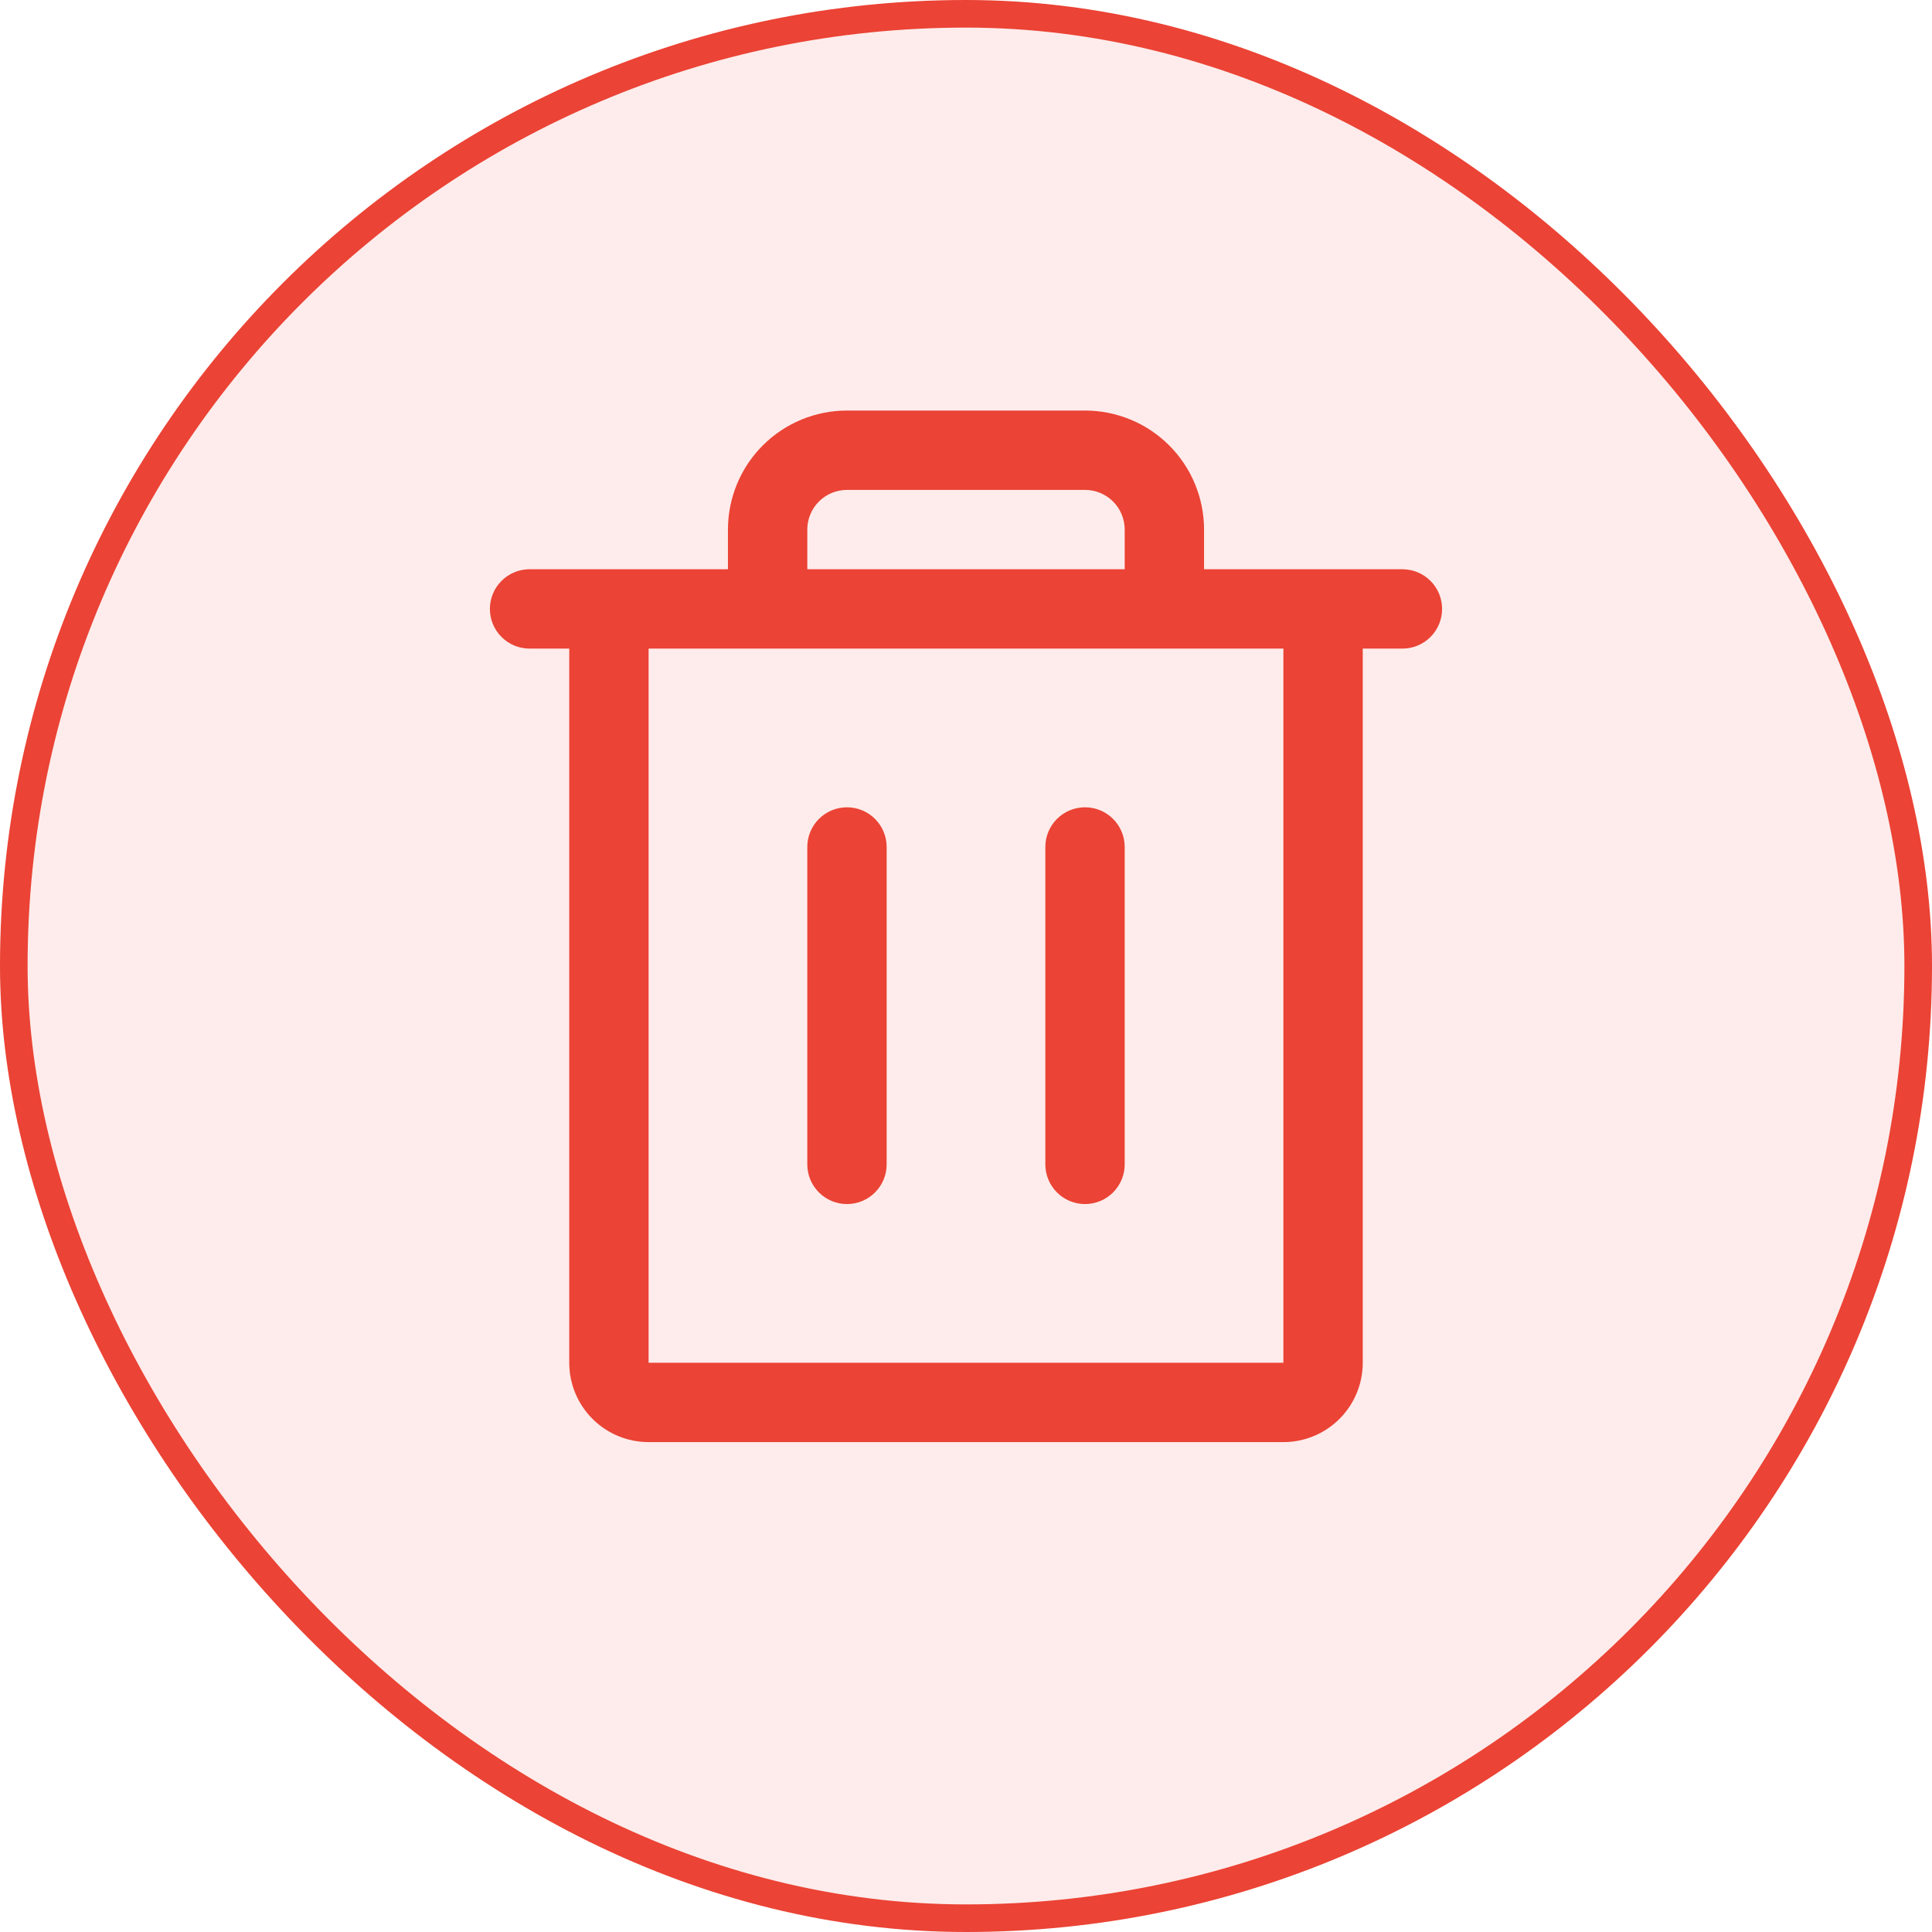 <svg width="70" height="70" viewBox="0 0 70 70" fill="none" xmlns="http://www.w3.org/2000/svg">
<rect x="0.5" y="0.5" width="69" height="69" rx="34.5" fill="#EB4335" fill-opacity="0.1"/>
<rect x="0.5" y="0.5" width="69" height="69" rx="34.5" stroke="#EB4335"/>
<path d="M50.812 20.625H43.625V19.188C43.625 18.044 43.171 16.947 42.362 16.138C41.553 15.329 40.456 14.875 39.312 14.875H30.688C29.544 14.875 28.447 15.329 27.638 16.138C26.829 16.947 26.375 18.044 26.375 19.188V20.625H19.188C18.806 20.625 18.441 20.776 18.171 21.046C17.901 21.316 17.75 21.681 17.75 22.062C17.75 22.444 17.901 22.809 18.171 23.079C18.441 23.349 18.806 23.5 19.188 23.5H20.625V49.375C20.625 50.138 20.928 50.869 21.467 51.408C22.006 51.947 22.738 52.25 23.5 52.25H46.5C47.263 52.25 47.994 51.947 48.533 51.408C49.072 50.869 49.375 50.138 49.375 49.375V23.5H50.812C51.194 23.5 51.559 23.349 51.829 23.079C52.099 22.809 52.25 22.444 52.25 22.062C52.25 21.681 52.099 21.316 51.829 21.046C51.559 20.776 51.194 20.625 50.812 20.625ZM29.25 19.188C29.25 18.806 29.401 18.441 29.671 18.171C29.941 17.901 30.306 17.75 30.688 17.75H39.312C39.694 17.75 40.059 17.901 40.329 18.171C40.599 18.441 40.75 18.806 40.75 19.188V20.625H29.25V19.188ZM46.5 49.375H23.5V23.5H46.5V49.375ZM32.125 30.688V42.188C32.125 42.569 31.974 42.934 31.704 43.204C31.434 43.474 31.069 43.625 30.688 43.625C30.306 43.625 29.941 43.474 29.671 43.204C29.401 42.934 29.25 42.569 29.25 42.188V30.688C29.25 30.306 29.401 29.941 29.671 29.671C29.941 29.401 30.306 29.25 30.688 29.25C31.069 29.25 31.434 29.401 31.704 29.671C31.974 29.941 32.125 30.306 32.125 30.688ZM40.75 30.688V42.188C40.75 42.569 40.599 42.934 40.329 43.204C40.059 43.474 39.694 43.625 39.312 43.625C38.931 43.625 38.566 43.474 38.296 43.204C38.026 42.934 37.875 42.569 37.875 42.188V30.688C37.875 30.306 38.026 29.941 38.296 29.671C38.566 29.401 38.931 29.25 39.312 29.25C39.694 29.25 40.059 29.401 40.329 29.671C40.599 29.941 40.75 30.306 40.75 30.688Z" fill="#EB4335"/>
</svg>
